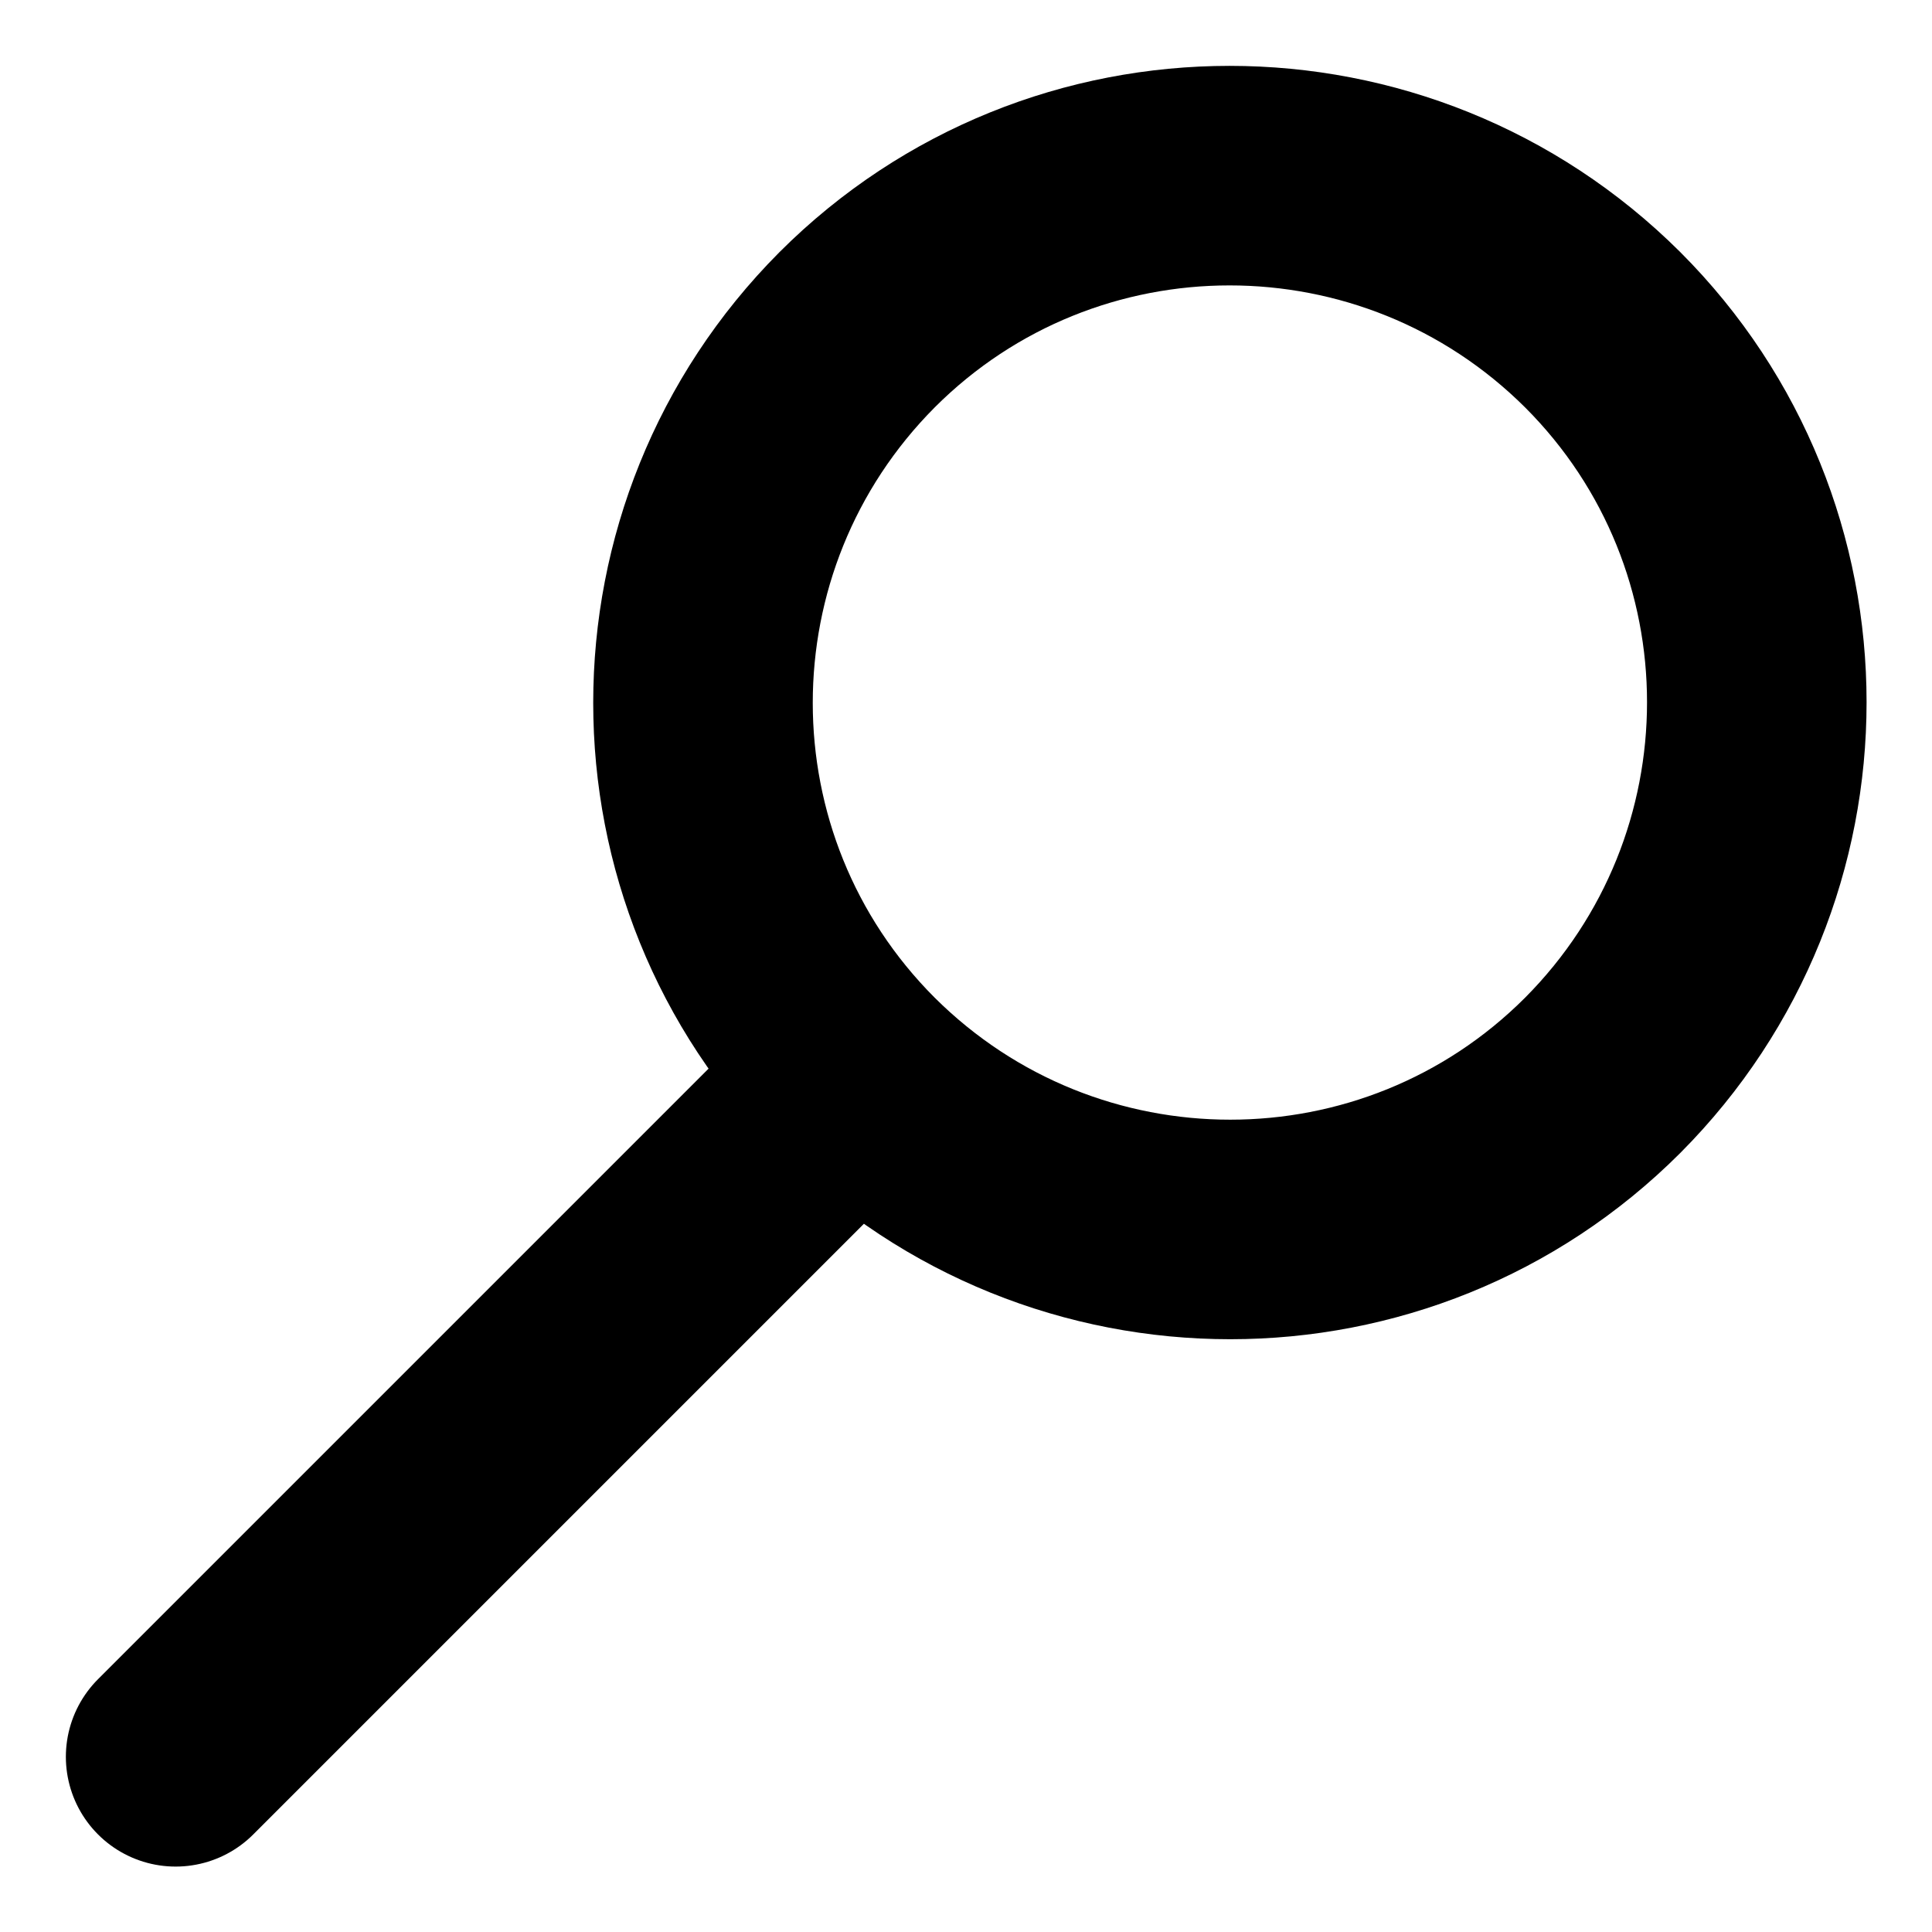 <svg width="22" height="22" viewBox="0 0 22 22" fill="none" xmlns="http://www.w3.org/2000/svg">
<path d="M9.5 12.505L2 20.005M9.76 12.245C7.42 9.905 7.42 6.105 9.76 3.755C12.1 1.415 15.9 1.415 18.25 3.755C20.59 6.095 20.59 9.895 18.25 12.245C15.91 14.585 12.11 14.585 9.76 12.245Z" stroke="black" stroke-width="2.5" stroke-linecap="round" stroke-linejoin="round"/>
</svg>
